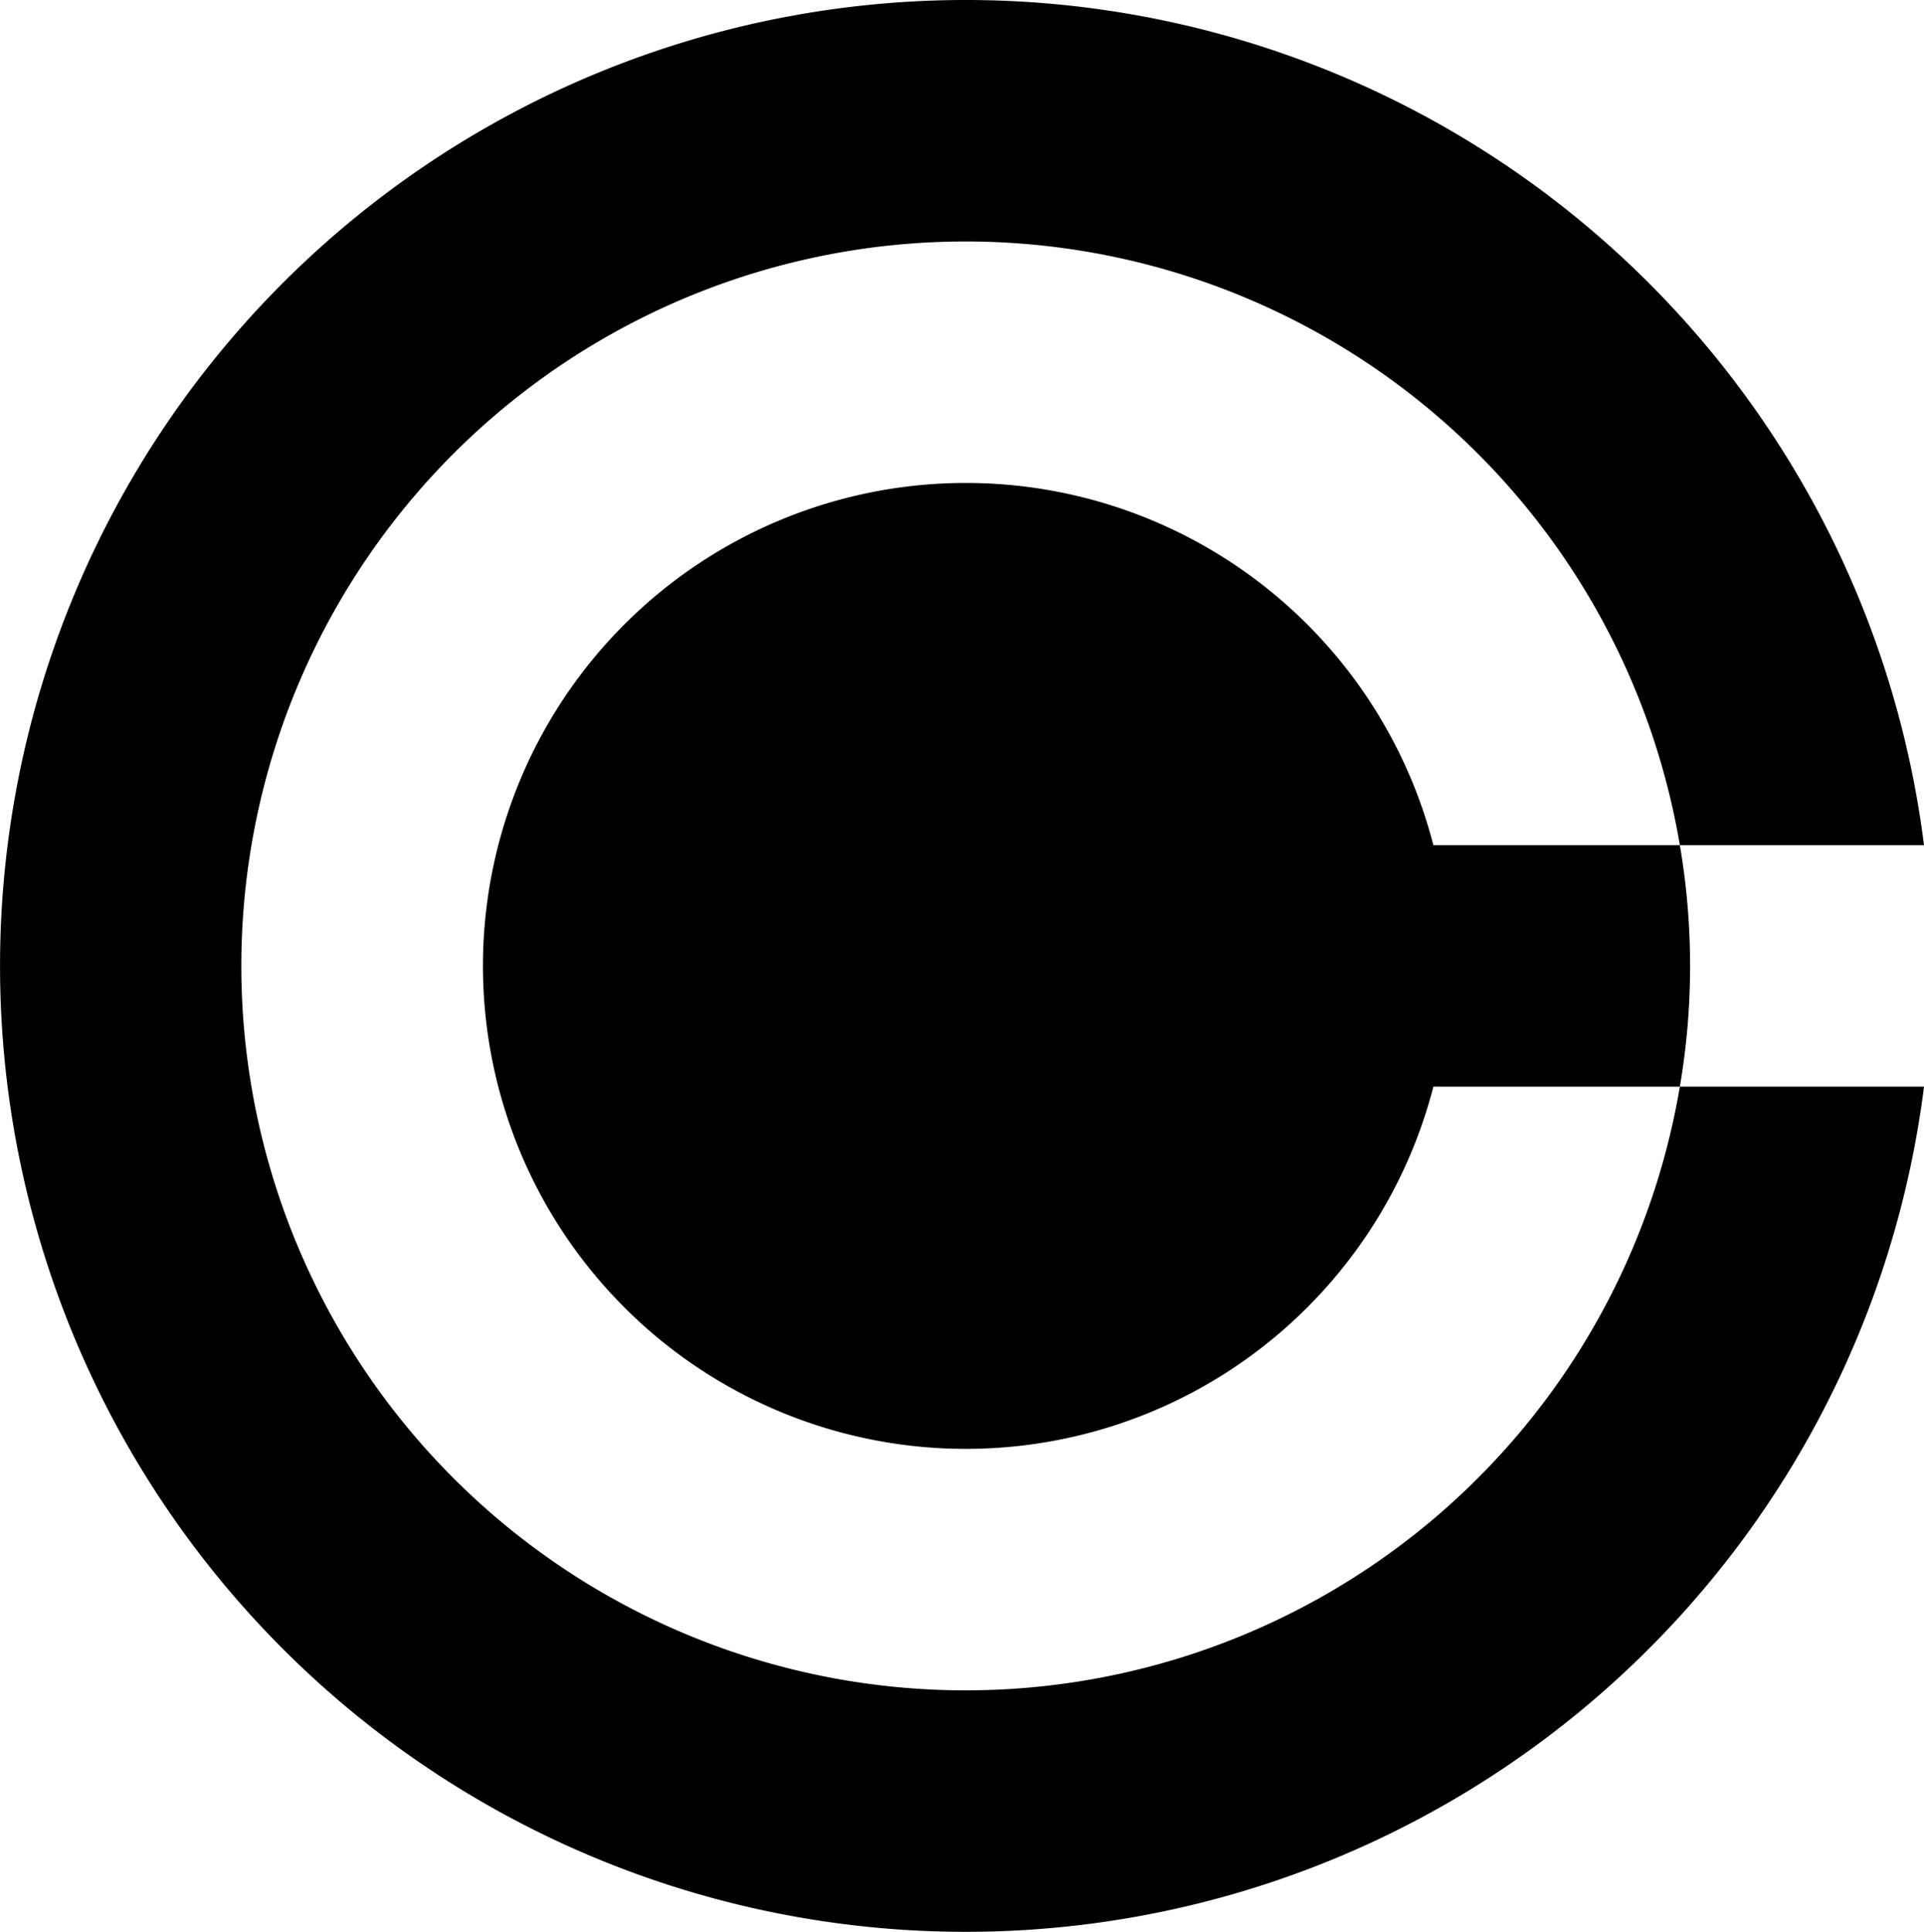 <svg xmlns="http://www.w3.org/2000/svg" viewBox="0 0 199.22 200"><title>Artboard 1</title><path d="M173.94,112.5h25.28a100,100,0,1,1,0-25H173.94a75,75,0,1,0,0,25ZM100,50a50,50,0,1,0,48.42,62.5h25.52a74.23,74.23,0,0,0,0-25H148.42A50,50,0,0,0,100,50Z"/></svg>